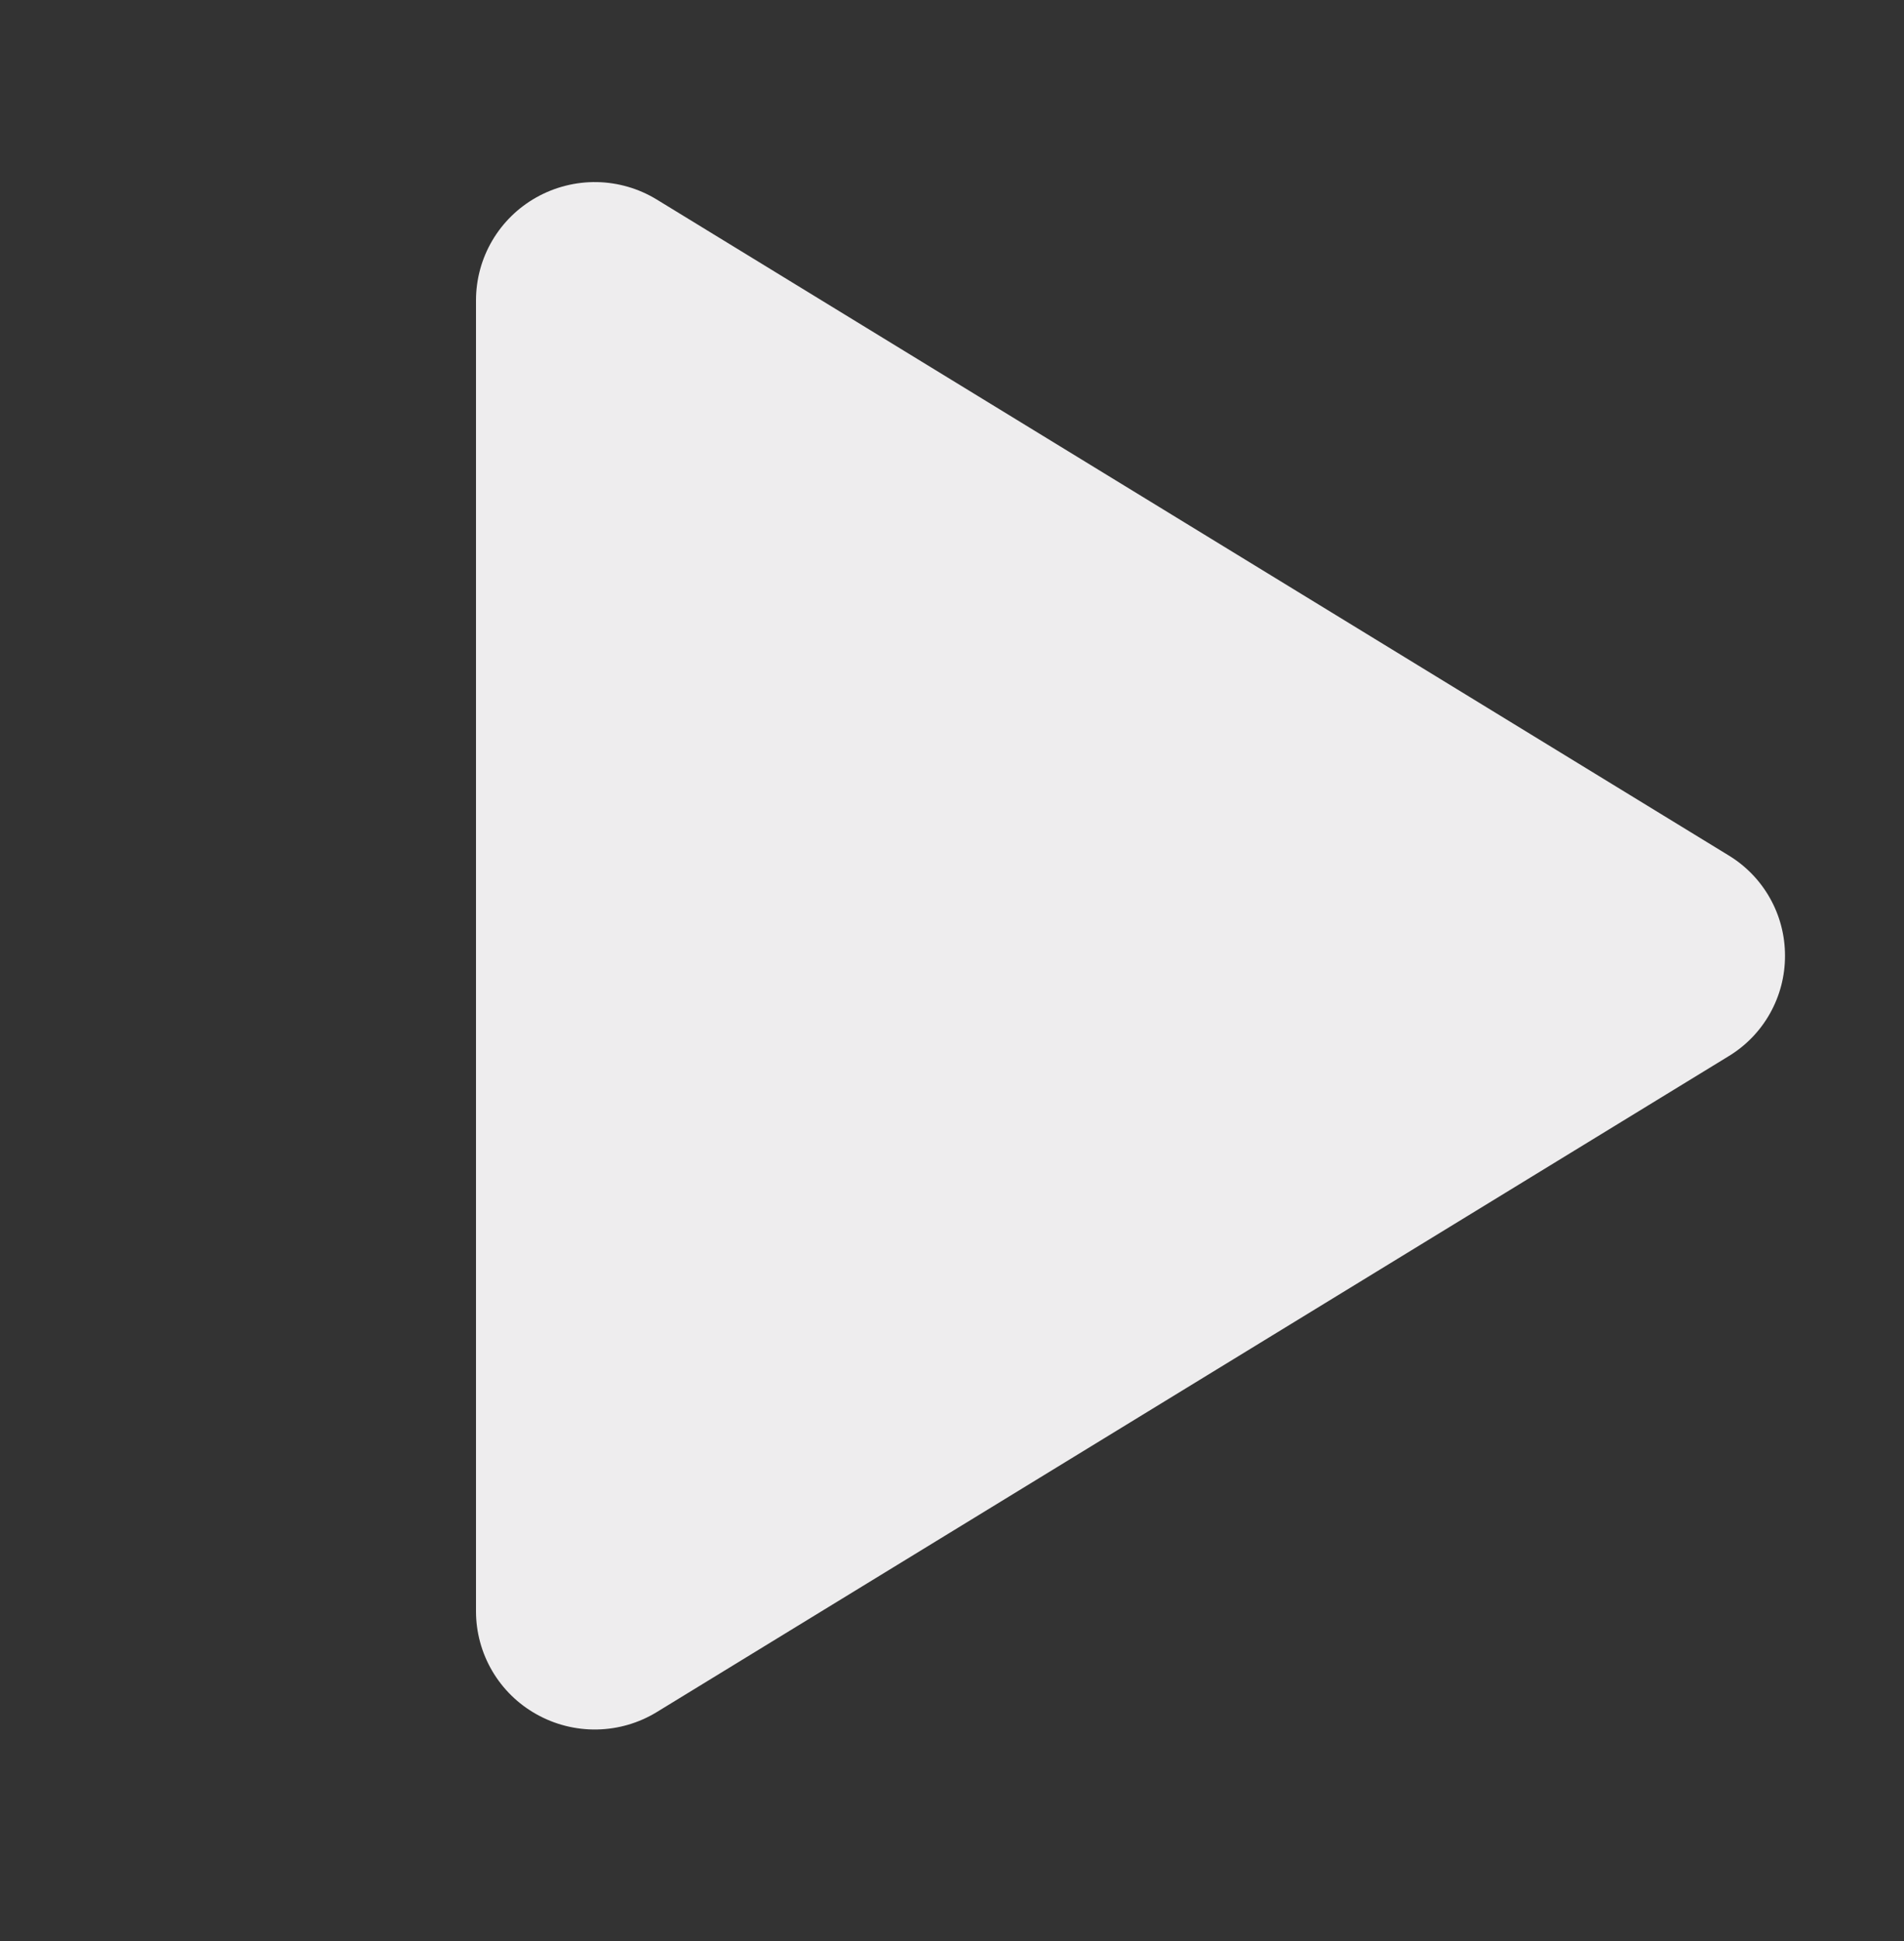<svg width="52" height="53" viewBox="0 0 52 53" fill="none" xmlns="http://www.w3.org/2000/svg">
<rect x="0" y="0" width="52" height="53" fill="#333333" stroke="none"/>
<g id="Play">
<path id="Vector" d="M48.75 26.098C48.751 26.65 48.61 27.192 48.339 27.673C48.069 28.154 47.678 28.557 47.206 28.842L17.94 46.746C17.447 47.048 16.881 47.213 16.303 47.223C15.725 47.234 15.154 47.09 14.649 46.806C14.15 46.527 13.734 46.12 13.444 45.627C13.154 45.133 13.001 44.572 13 43.999V8.197C13.001 7.624 13.154 7.063 13.444 6.569C13.734 6.076 14.15 5.669 14.649 5.389C15.154 5.106 15.725 4.962 16.303 4.972C16.881 4.983 17.447 5.148 17.94 5.45L47.206 23.354C47.678 23.639 48.069 24.042 48.339 24.523C48.61 25.003 48.751 25.546 48.75 26.098Z" fill="#EEEDEE"/>
</g>
</svg>
